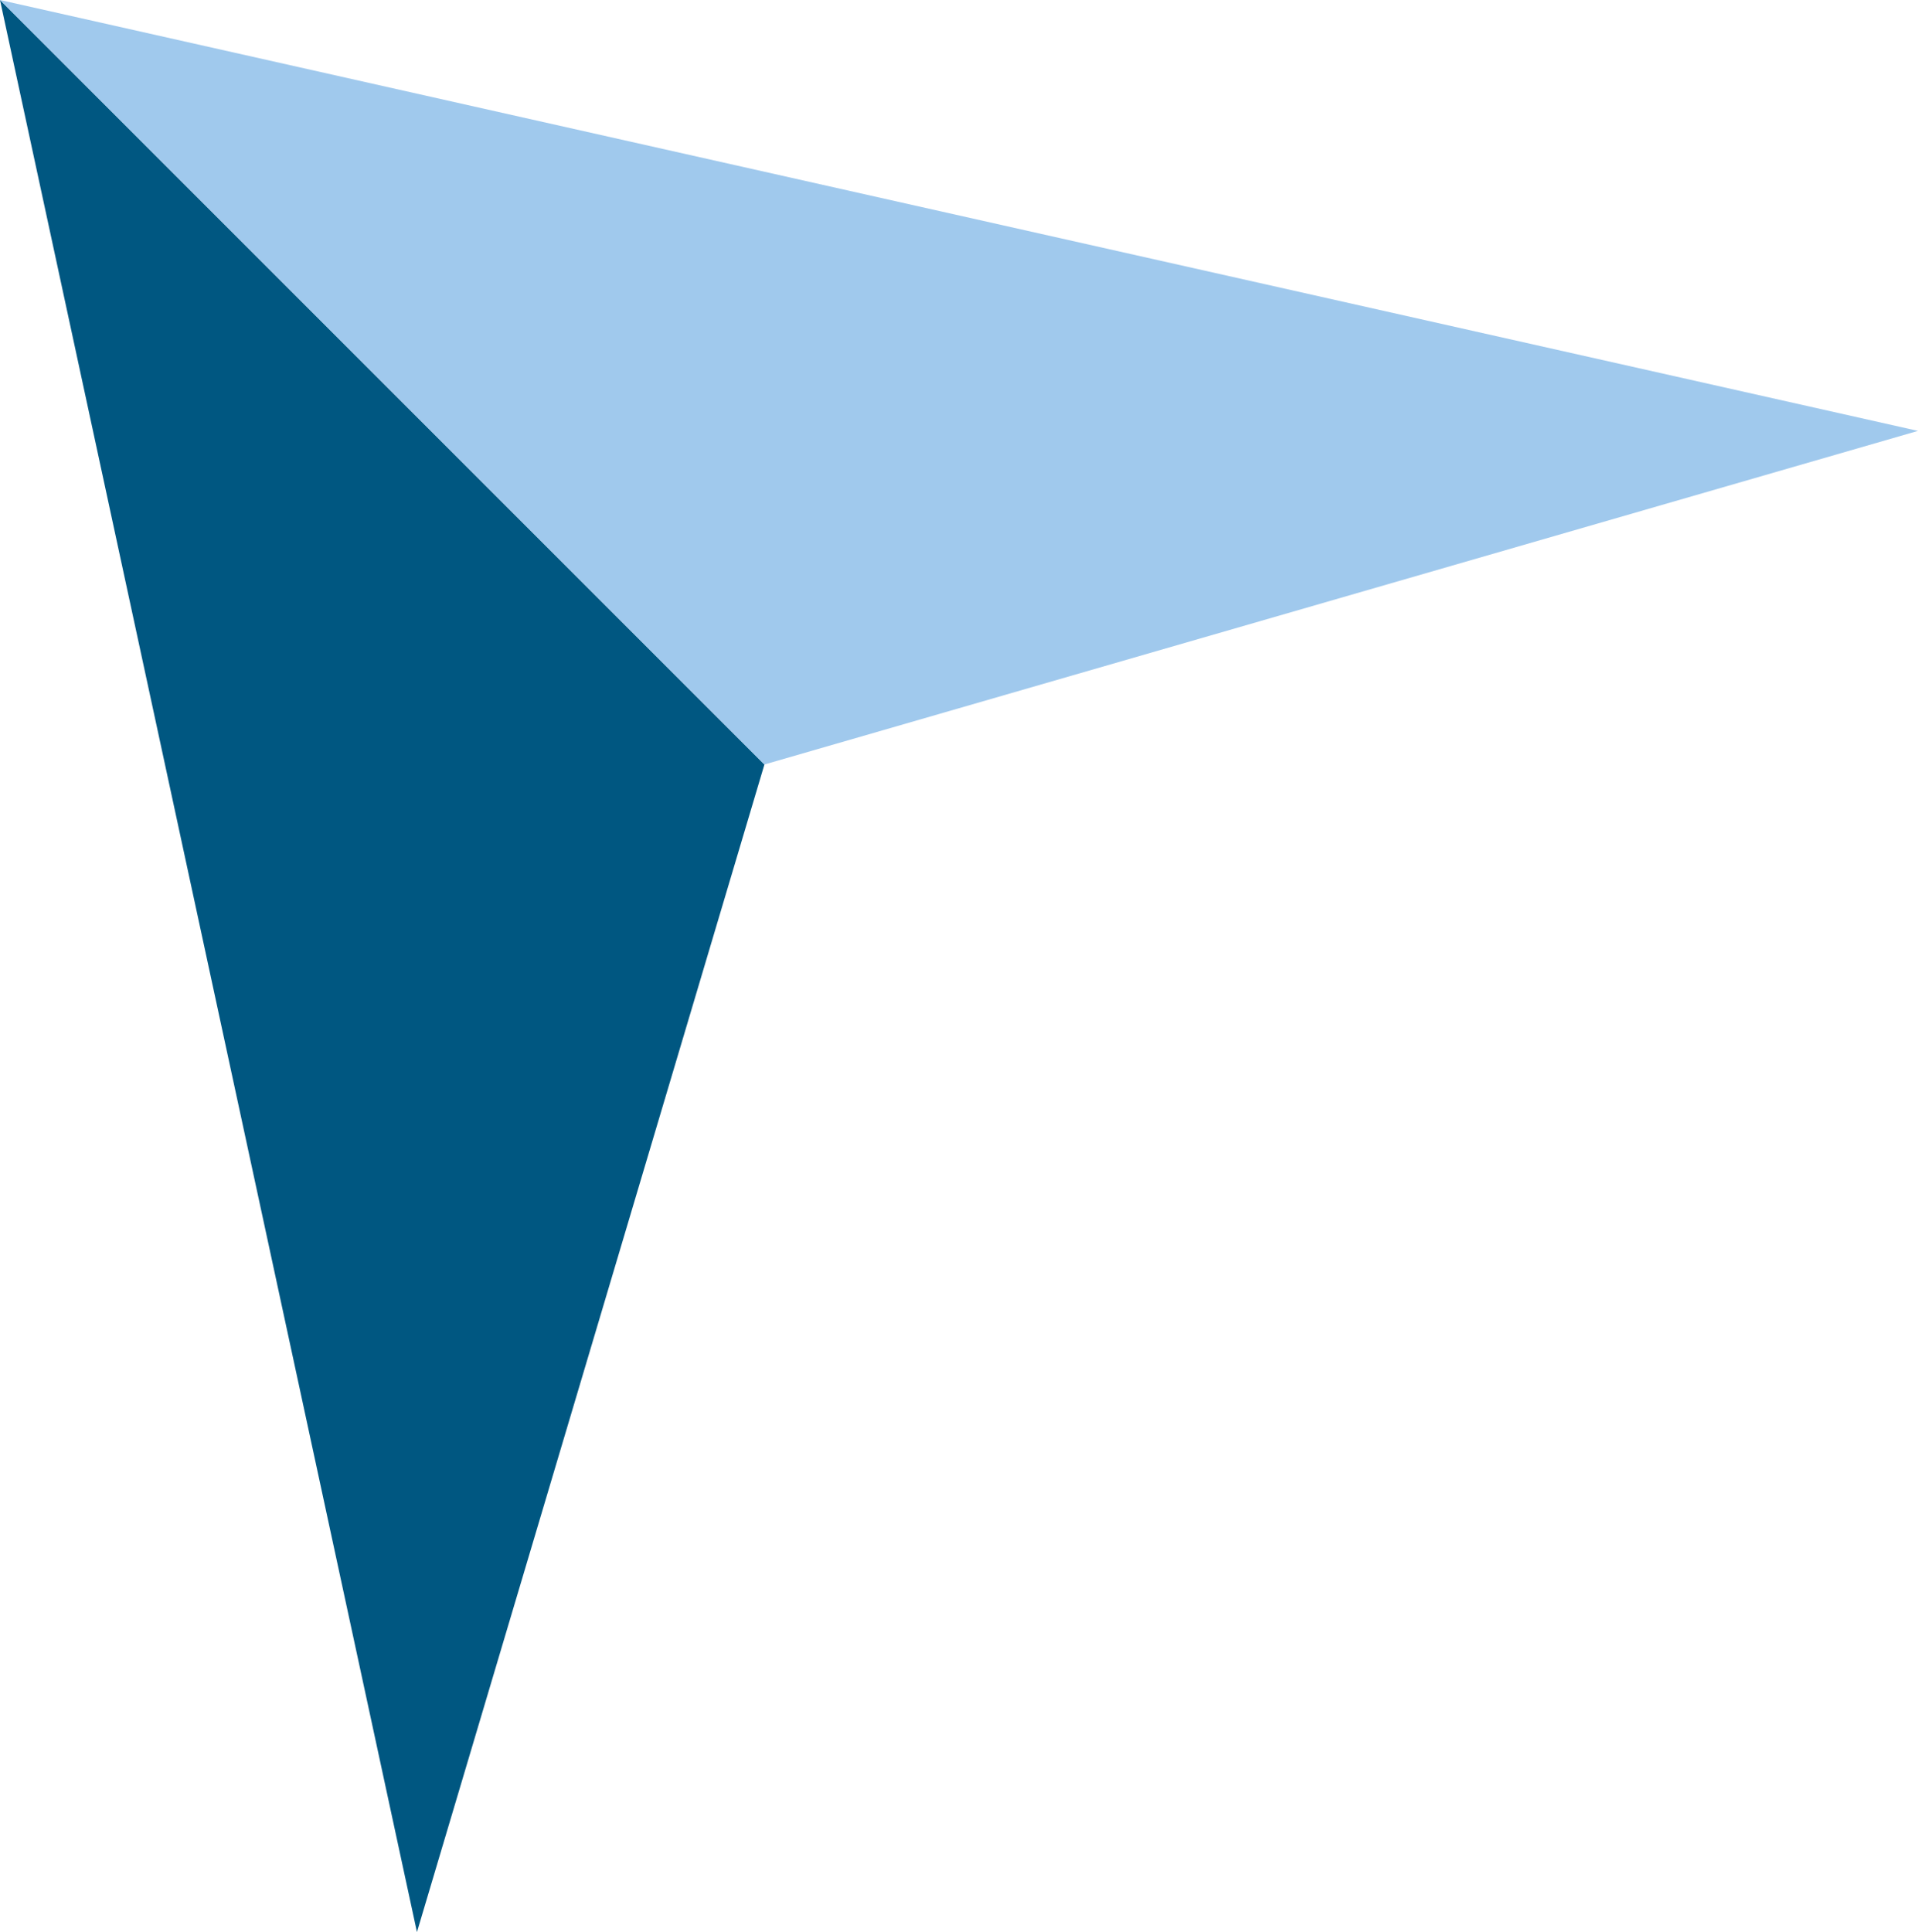 <?xml version="1.0" encoding="utf-8"?>
<!-- Generator: Adobe Illustrator 26.0.3, SVG Export Plug-In . SVG Version: 6.00 Build 0)  -->
<svg version="1.1" id="Ebene_1" xmlns="http://www.w3.org/2000/svg" xmlns:xlink="http://www.w3.org/1999/xlink" x="0px" y="0px"
	 viewBox="0 0 13.8 13.9" style="enable-background:new 0 0 13.8 13.9;" xml:space="preserve">
<style type="text/css">
	.st0{fill:#005781;}
	.st1{fill:#A0C9ED;}
</style>
<g id="Ebene_2_00000173845953323319560040000003360230176779441283_">
	<g id="Ebene_6">
		<polygon class="st0" points="3,13.9 0,0 5.5,5.5 		"/>
		<polygon class="st1" points="13.8,3.1 0,0 5.5,5.5 		"/>
	</g>
</g>
</svg>
